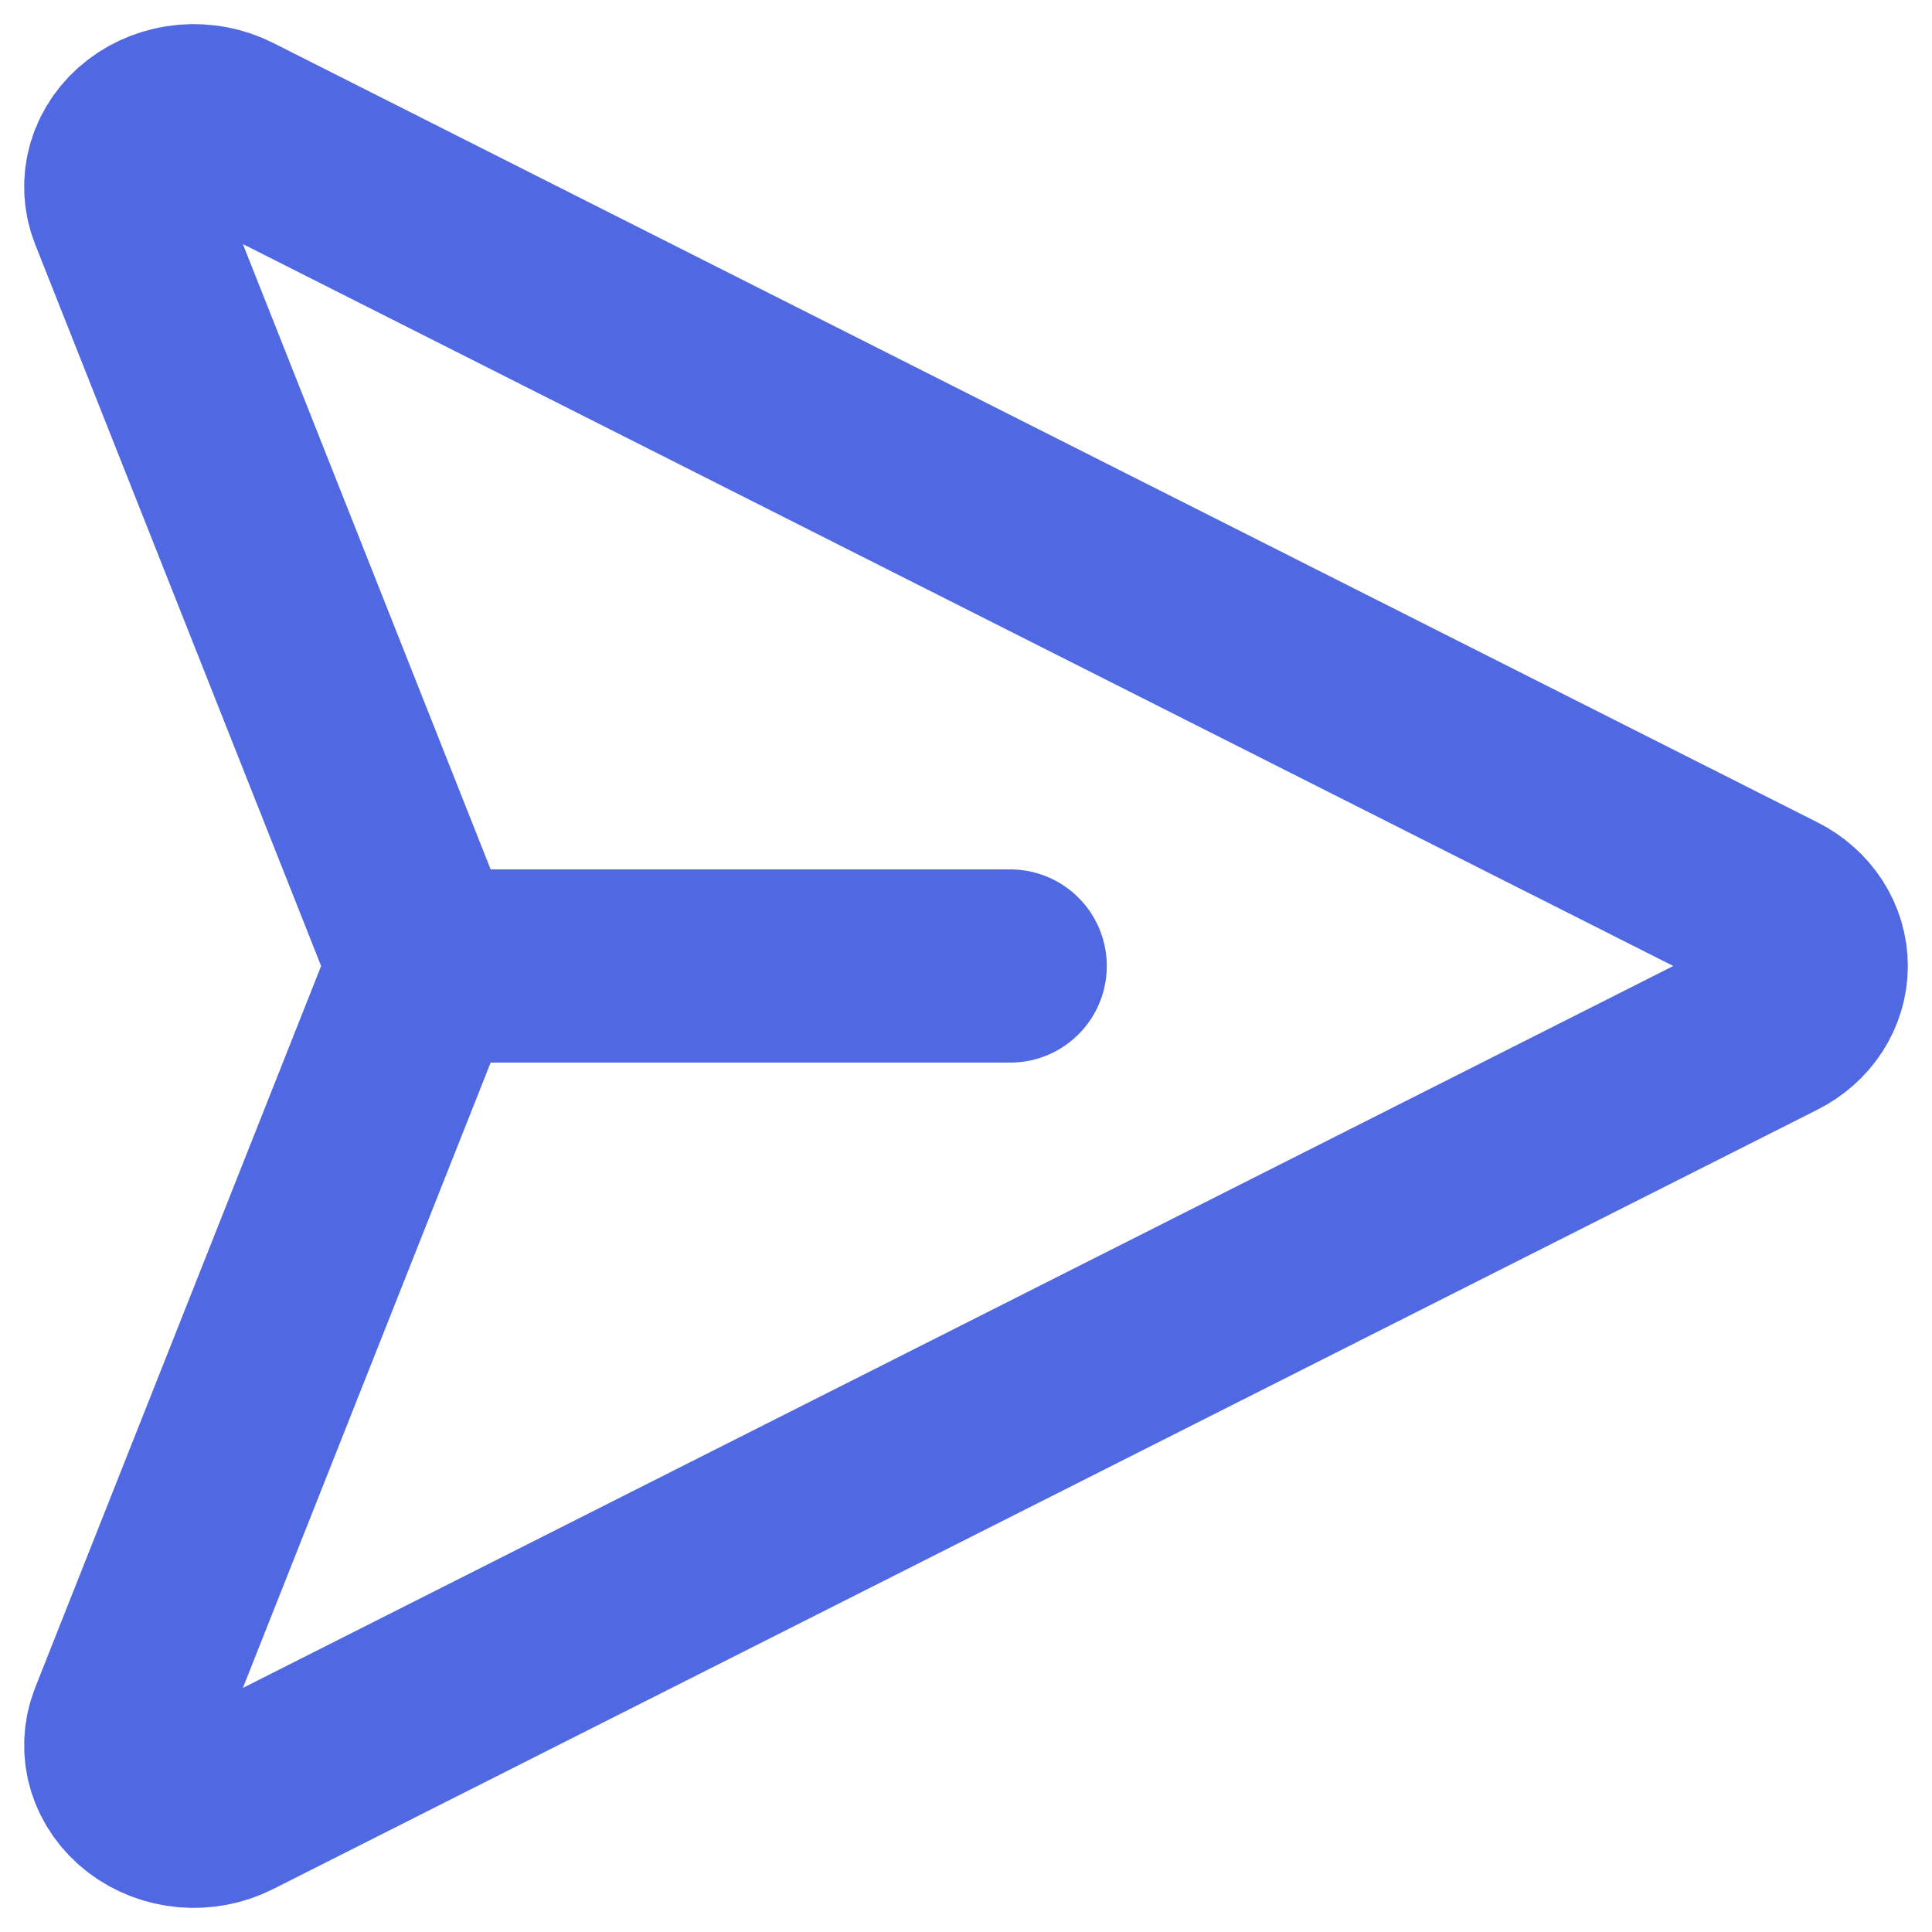 <svg width="16" height="16" viewBox="0 0 16 16" fill="none" xmlns="http://www.w3.org/2000/svg">
<path d="M3.52 8L8.366 8M14.69 7.524L1.902 1.07C1.794 1.015 1.671 0.992 1.548 1.002C1.425 1.013 1.309 1.057 1.215 1.129C1.121 1.201 1.053 1.297 1.021 1.404C0.989 1.511 0.994 1.625 1.035 1.729L3.447 7.816C3.495 7.935 3.495 8.065 3.447 8.184L1.035 14.271C0.994 14.375 0.989 14.489 1.021 14.596C1.053 14.703 1.121 14.799 1.215 14.871C1.309 14.943 1.425 14.987 1.548 14.998C1.671 15.008 1.794 14.985 1.902 14.93L14.69 8.476C14.784 8.429 14.862 8.36 14.917 8.276C14.971 8.192 15 8.097 15 8C15 7.903 14.971 7.808 14.917 7.724C14.862 7.64 14.784 7.571 14.69 7.524Z" stroke="#5068E2" stroke-width="1.6" stroke-linecap="round" stroke-linejoin="round"/>
</svg>
